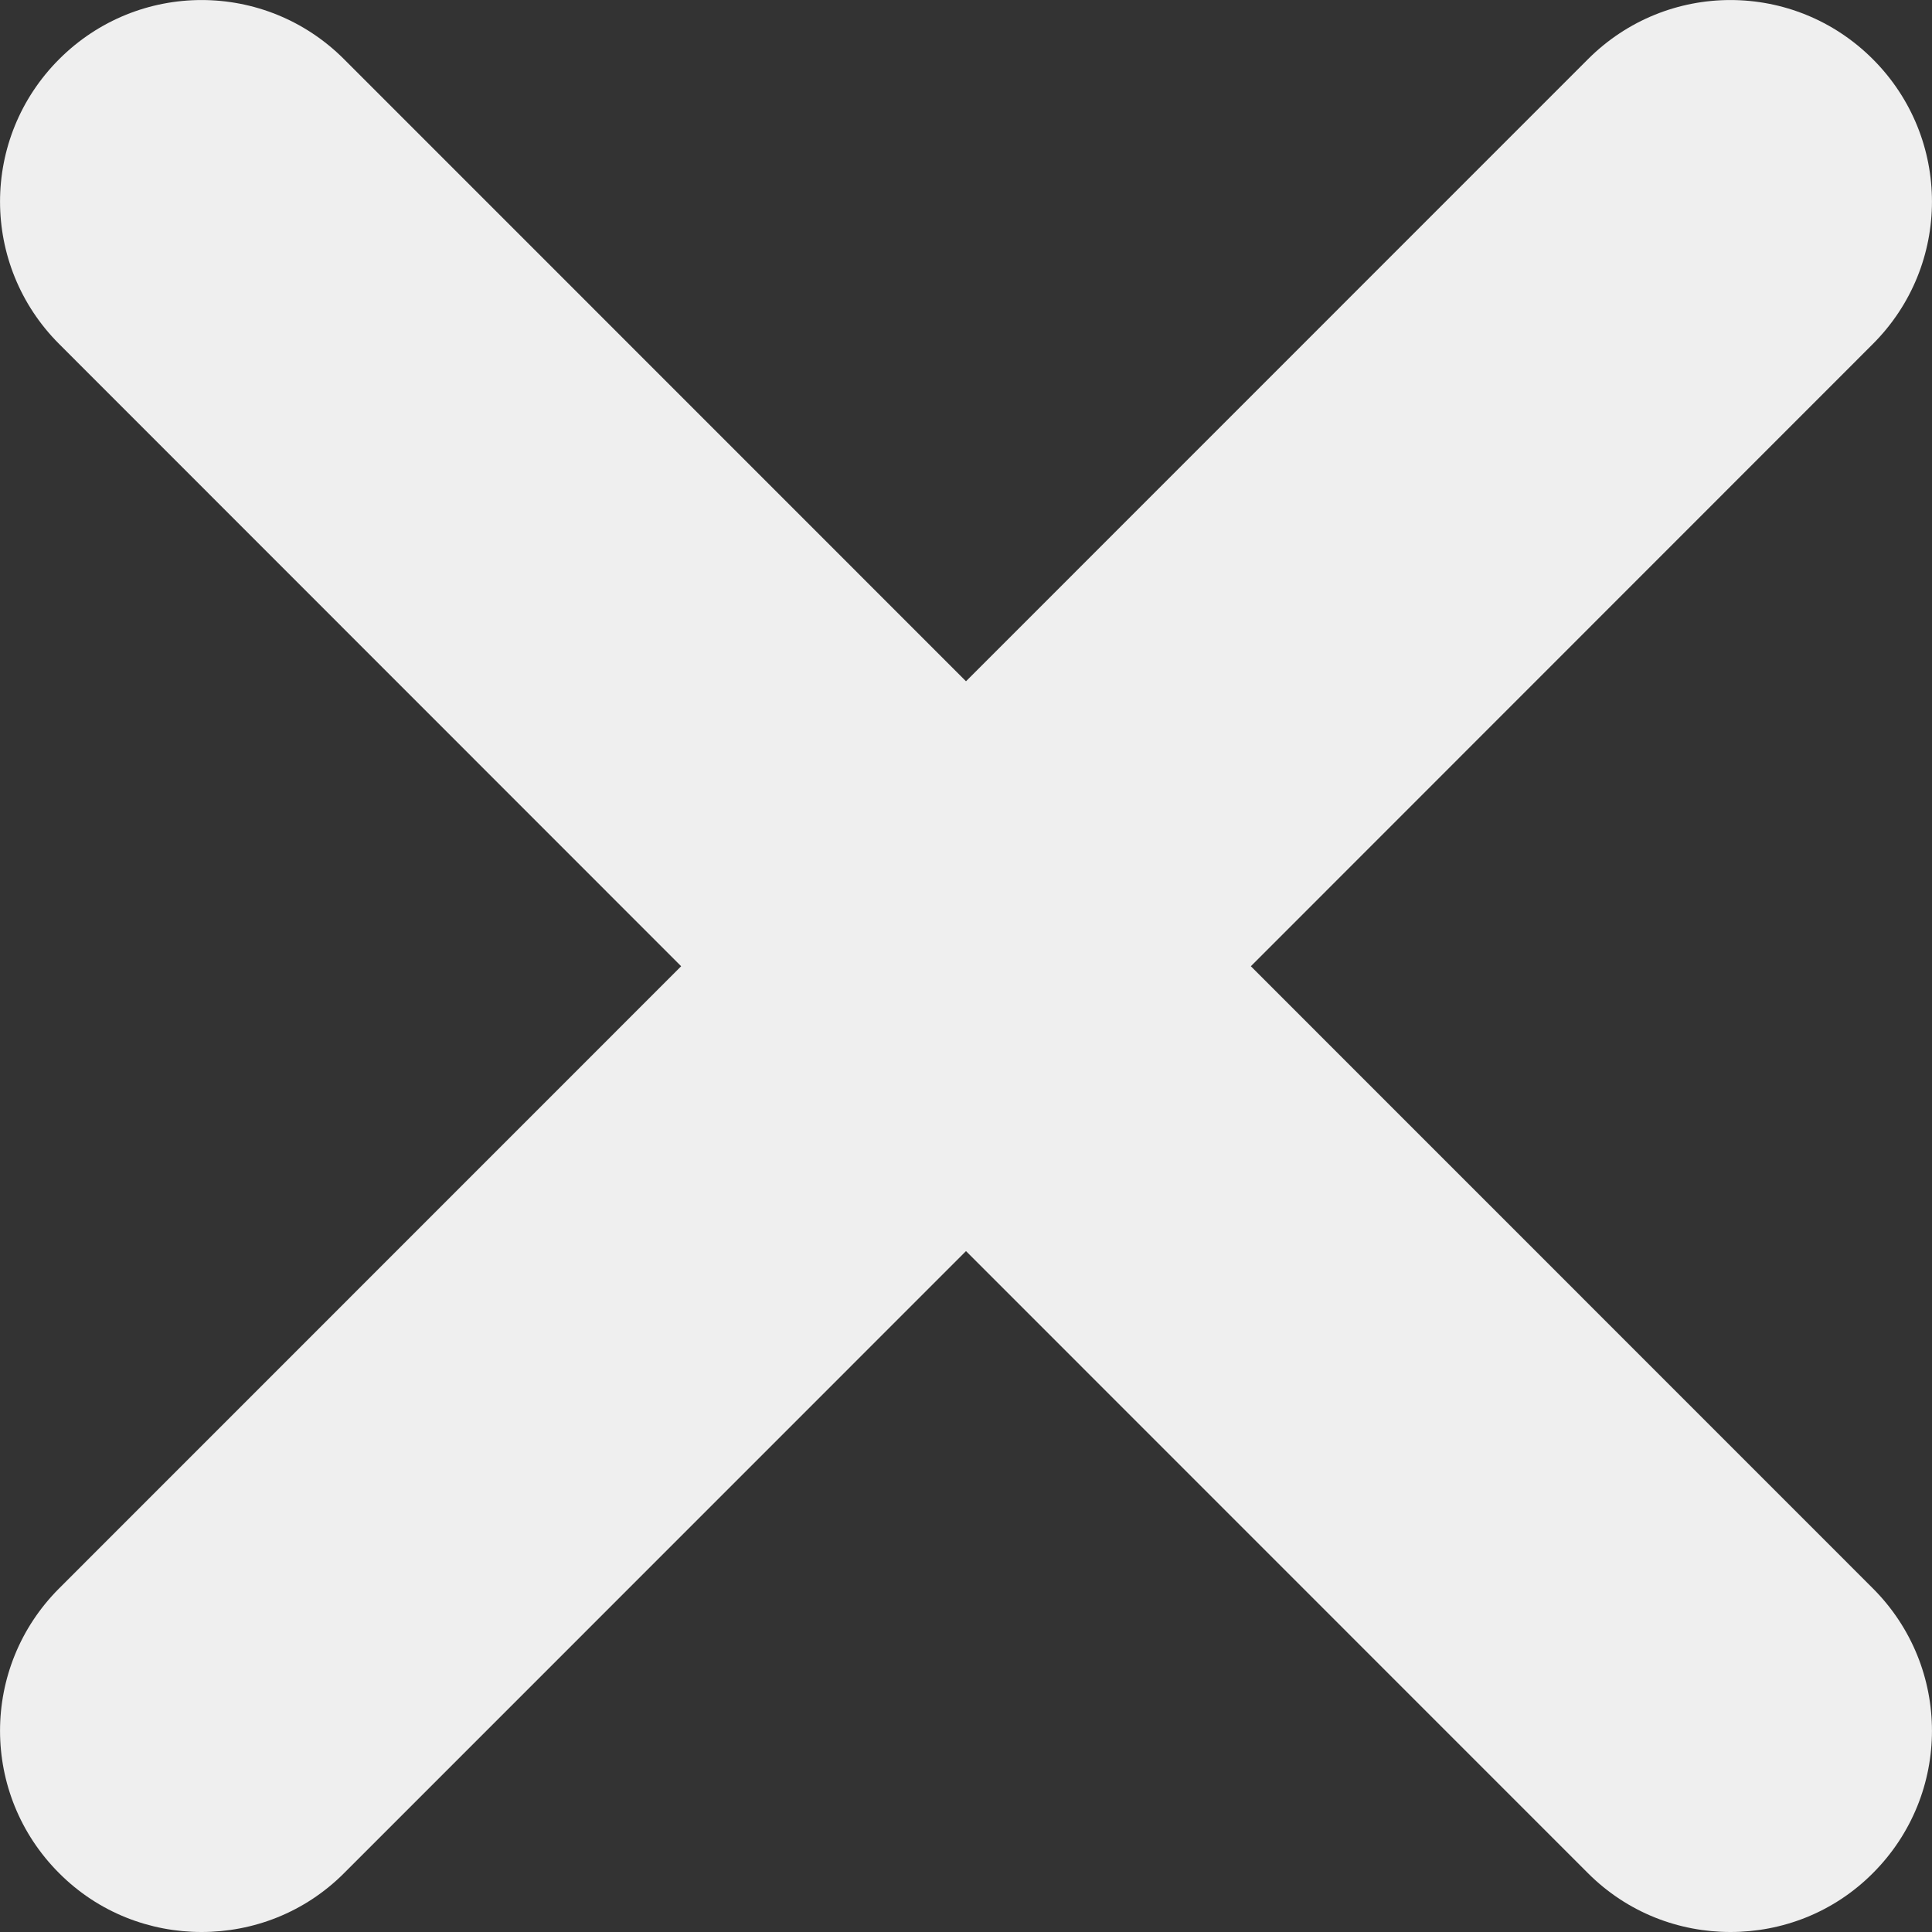 <svg width="16" height="16" viewBox="0 0 16 16" fill="none" xmlns="http://www.w3.org/2000/svg">
<rect x="0" y="0" width="16" height="16" fill="#333333" stroke="none"/>
<path d="M10.359 8.002L15.51 2.849C16.163 2.196 16.163 1.143 15.51 0.49C14.857 -0.163 13.804 -0.163 13.151 0.49L8 5.642L2.849 0.49C2.196 -0.163 1.143 -0.163 0.49 0.49C-0.163 1.143 -0.163 2.196 0.49 2.849L5.641 8.002L0.49 13.154C-0.163 13.807 -0.163 14.86 0.49 15.513C0.816 15.84 1.243 16 1.669 16C2.096 16 2.522 15.84 2.849 15.513L8 10.361L13.151 15.513C13.478 15.84 13.904 16 14.331 16C14.757 16 15.184 15.84 15.51 15.513C16.163 14.86 16.163 13.807 15.51 13.154L10.359 8.002Z" fill="#EFEFEF"/>
</svg>
